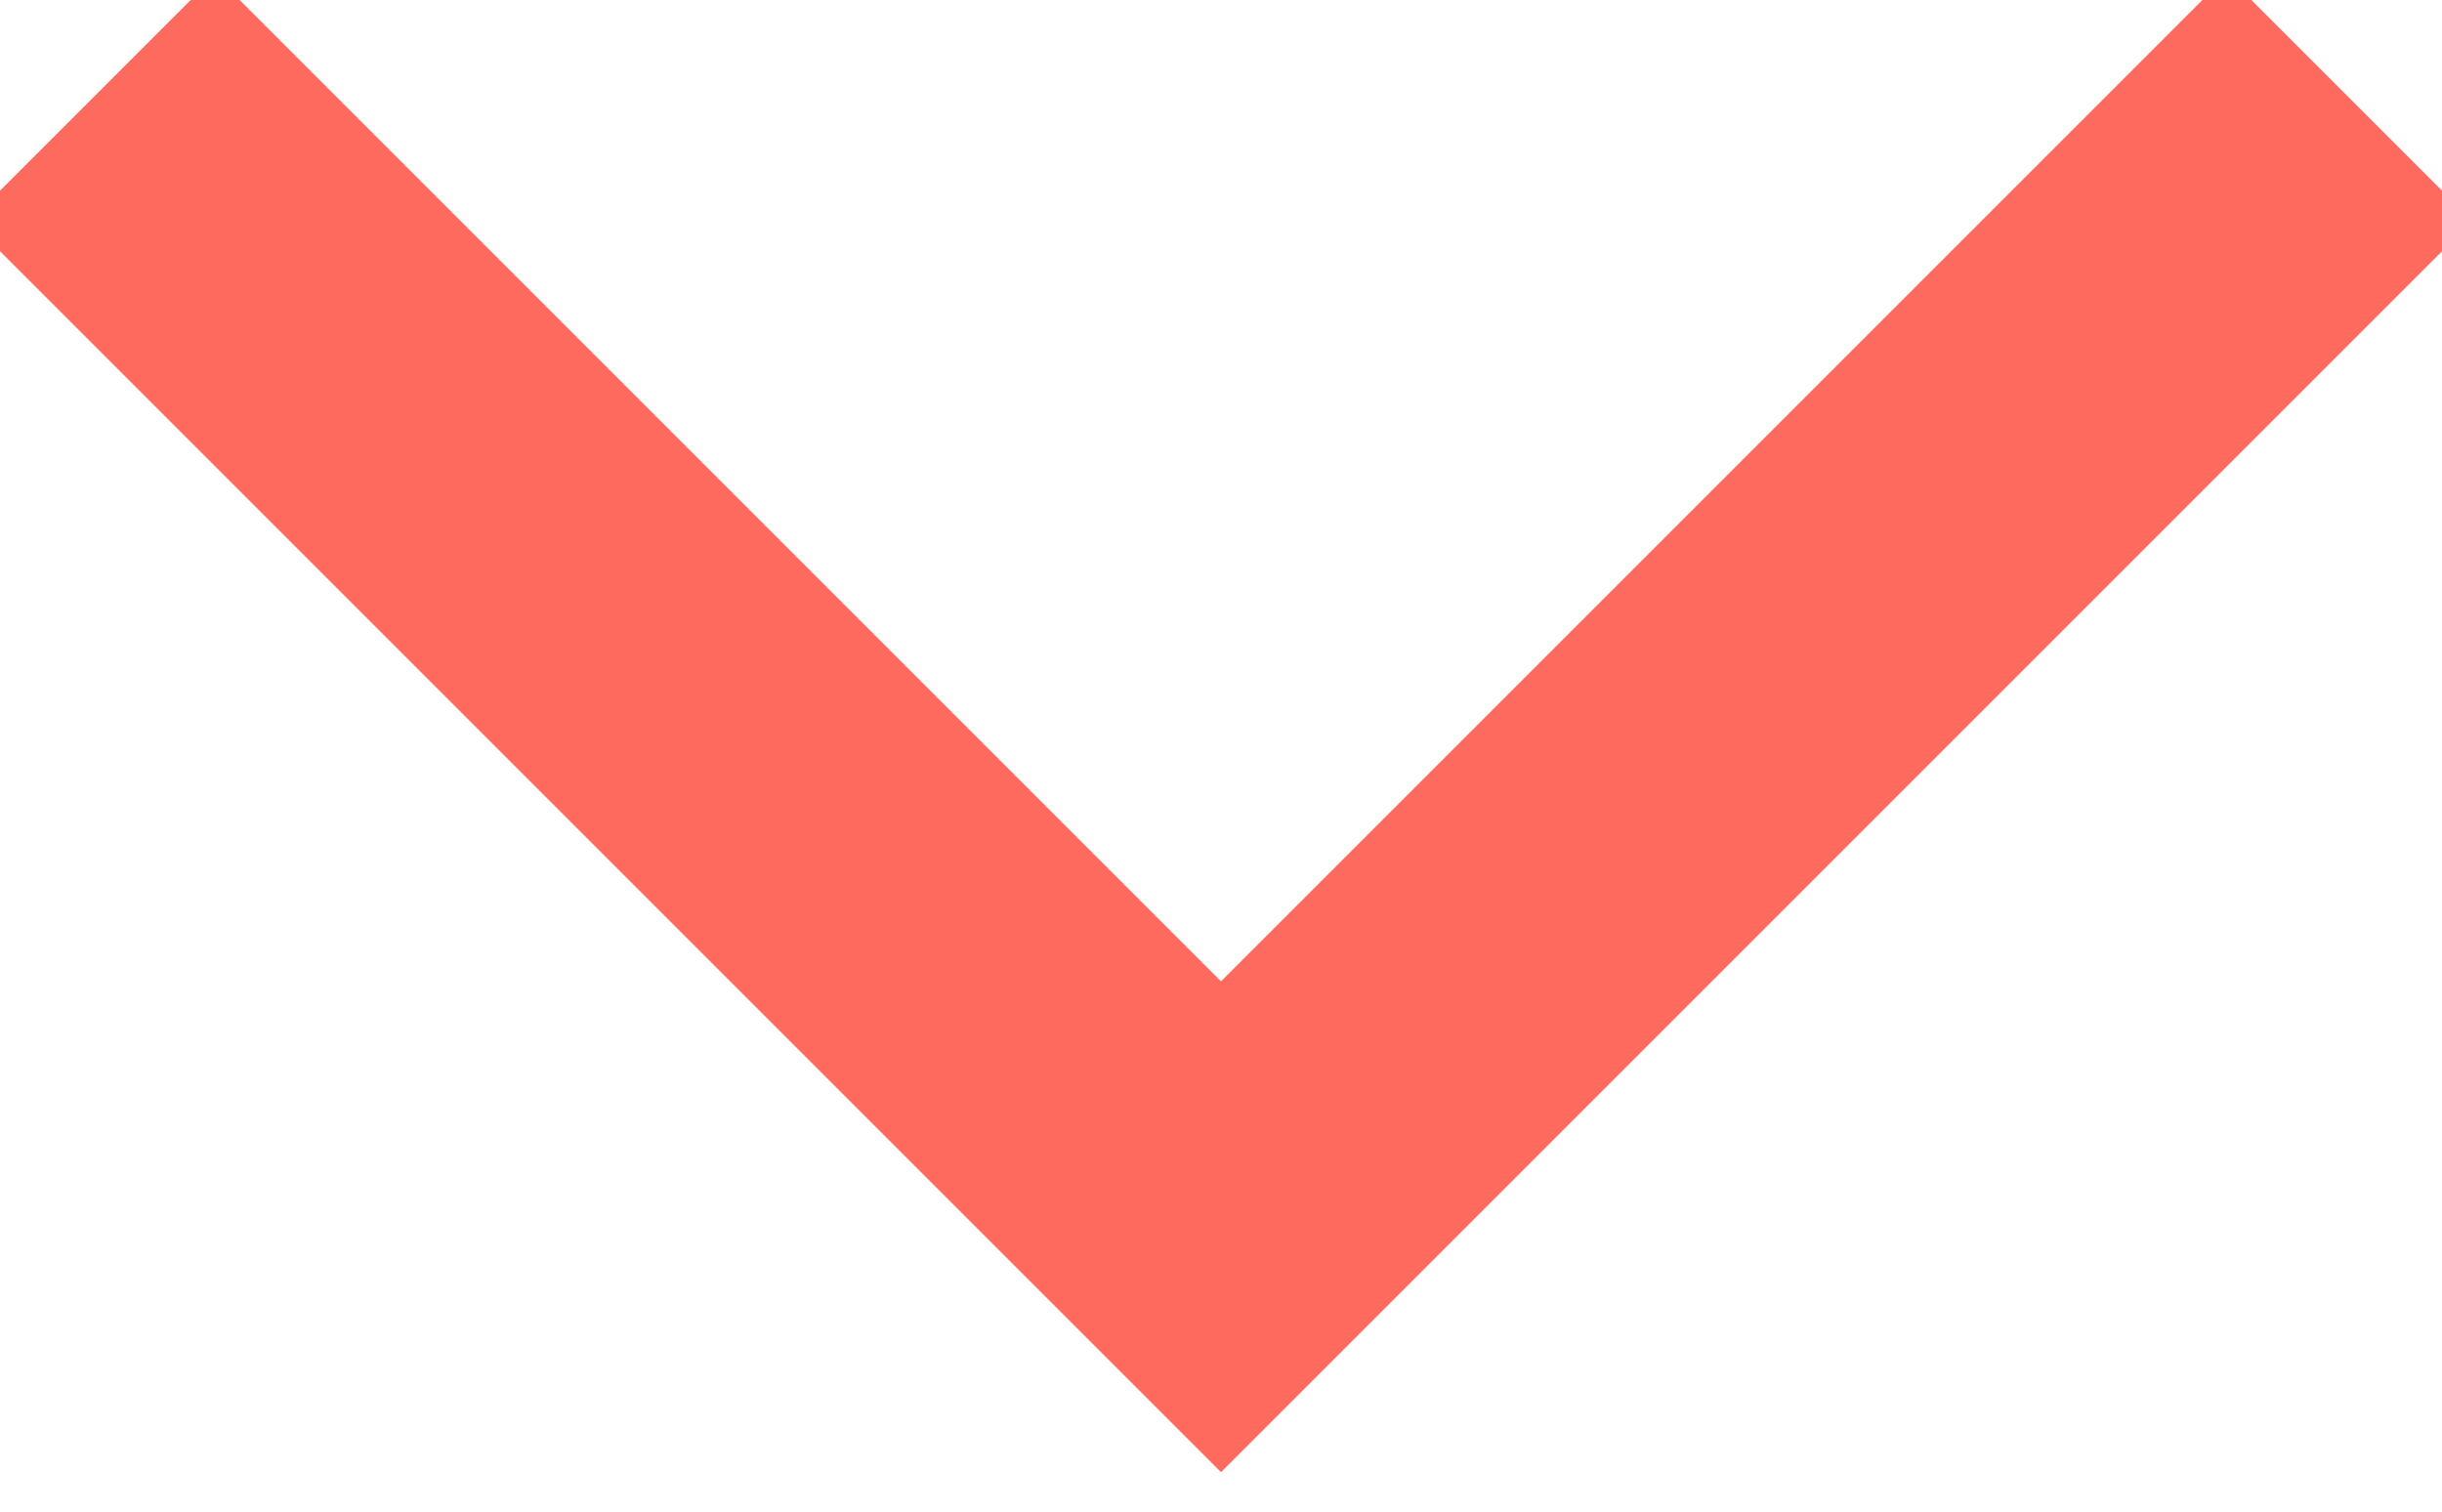 <?xml version="1.0" encoding="utf-8"?>
<!-- Generator: Adobe Illustrator 22.1.0, SVG Export Plug-In . SVG Version: 6.00 Build 0)  -->
<svg version="1.1" id="Layer_1" xmlns="http://www.w3.org/2000/svg" xmlns:xlink="http://www.w3.org/1999/xlink" x="0px" y="0px"
	 viewBox="0 0 42 26" style="enable-background:new 0 0 42 26;" xml:space="preserve">
<style type="text/css">
	.st0{fill:none;stroke:#FF6A5F;stroke-width:3;}
</style>
<title>Rectangle</title>
<desc>Created with Sketch.</desc>
<g id="Page-1">
	<g id="Landing-Screen" transform="translate(-700, -886)">
		<path id="Rectangle" class="st0" d="M721,905l17.3-17.3l2.1,2.1L721,909.2l-19.4-19.4l2.1-2.1L721,905z M721,905l17.3-17.3
			l2.1,2.1L721,909.2l-19.4-19.4l2.1-2.1L721,905z"/>
	</g>
</g>
</svg>
